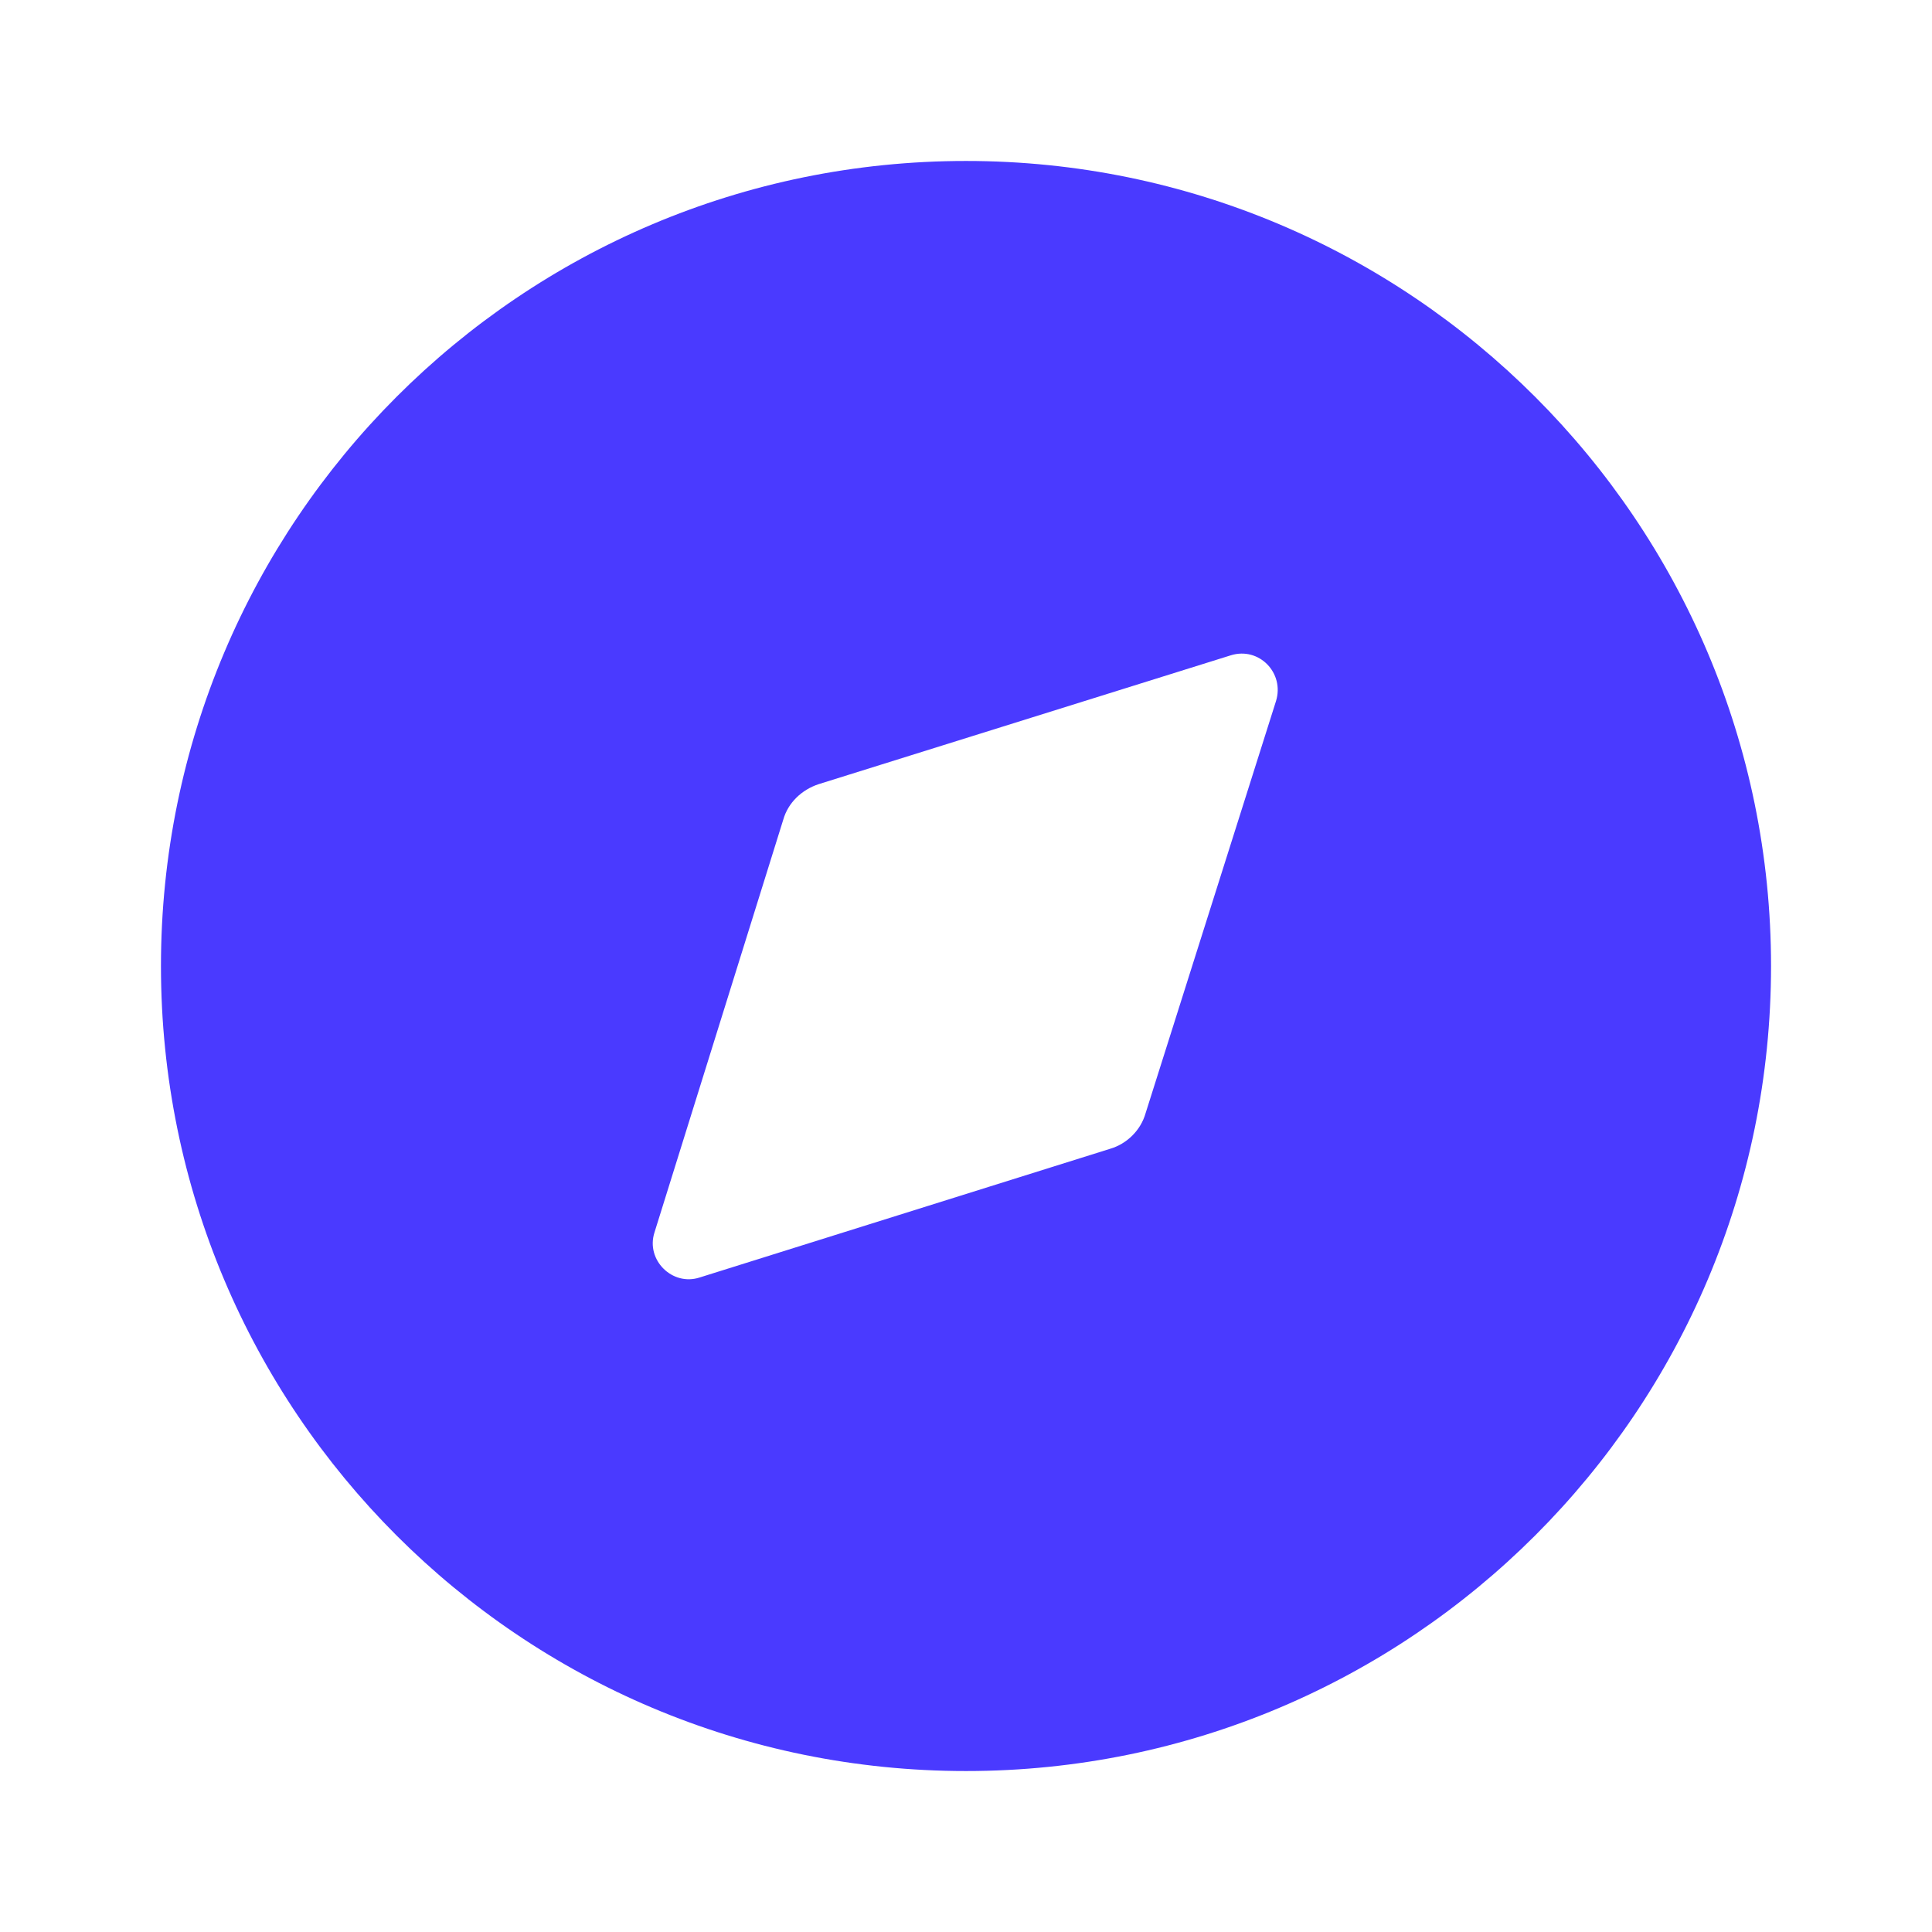<svg width="16" height="16" viewBox="0 0 16 16" fill="none" xmlns="http://www.w3.org/2000/svg">
<path fill-rule="evenodd" clip-rule="evenodd" d="M1.333 8C1.333 4.32 4.313 1.333 8 1.333C11.68 1.333 14.667 4.32 14.667 8C14.667 11.687 11.68 14.667 8 14.667C4.313 14.667 1.333 11.687 1.333 8ZM9.487 9.22L10.567 5.807C10.64 5.574 10.427 5.354 10.193 5.427L6.78 6.494C6.64 6.54 6.527 6.647 6.487 6.787L5.42 10.207C5.347 10.434 5.567 10.653 5.793 10.58L9.193 9.514C9.333 9.473 9.447 9.36 9.487 9.22Z" fill="#4A3AFF"/>
</svg>
